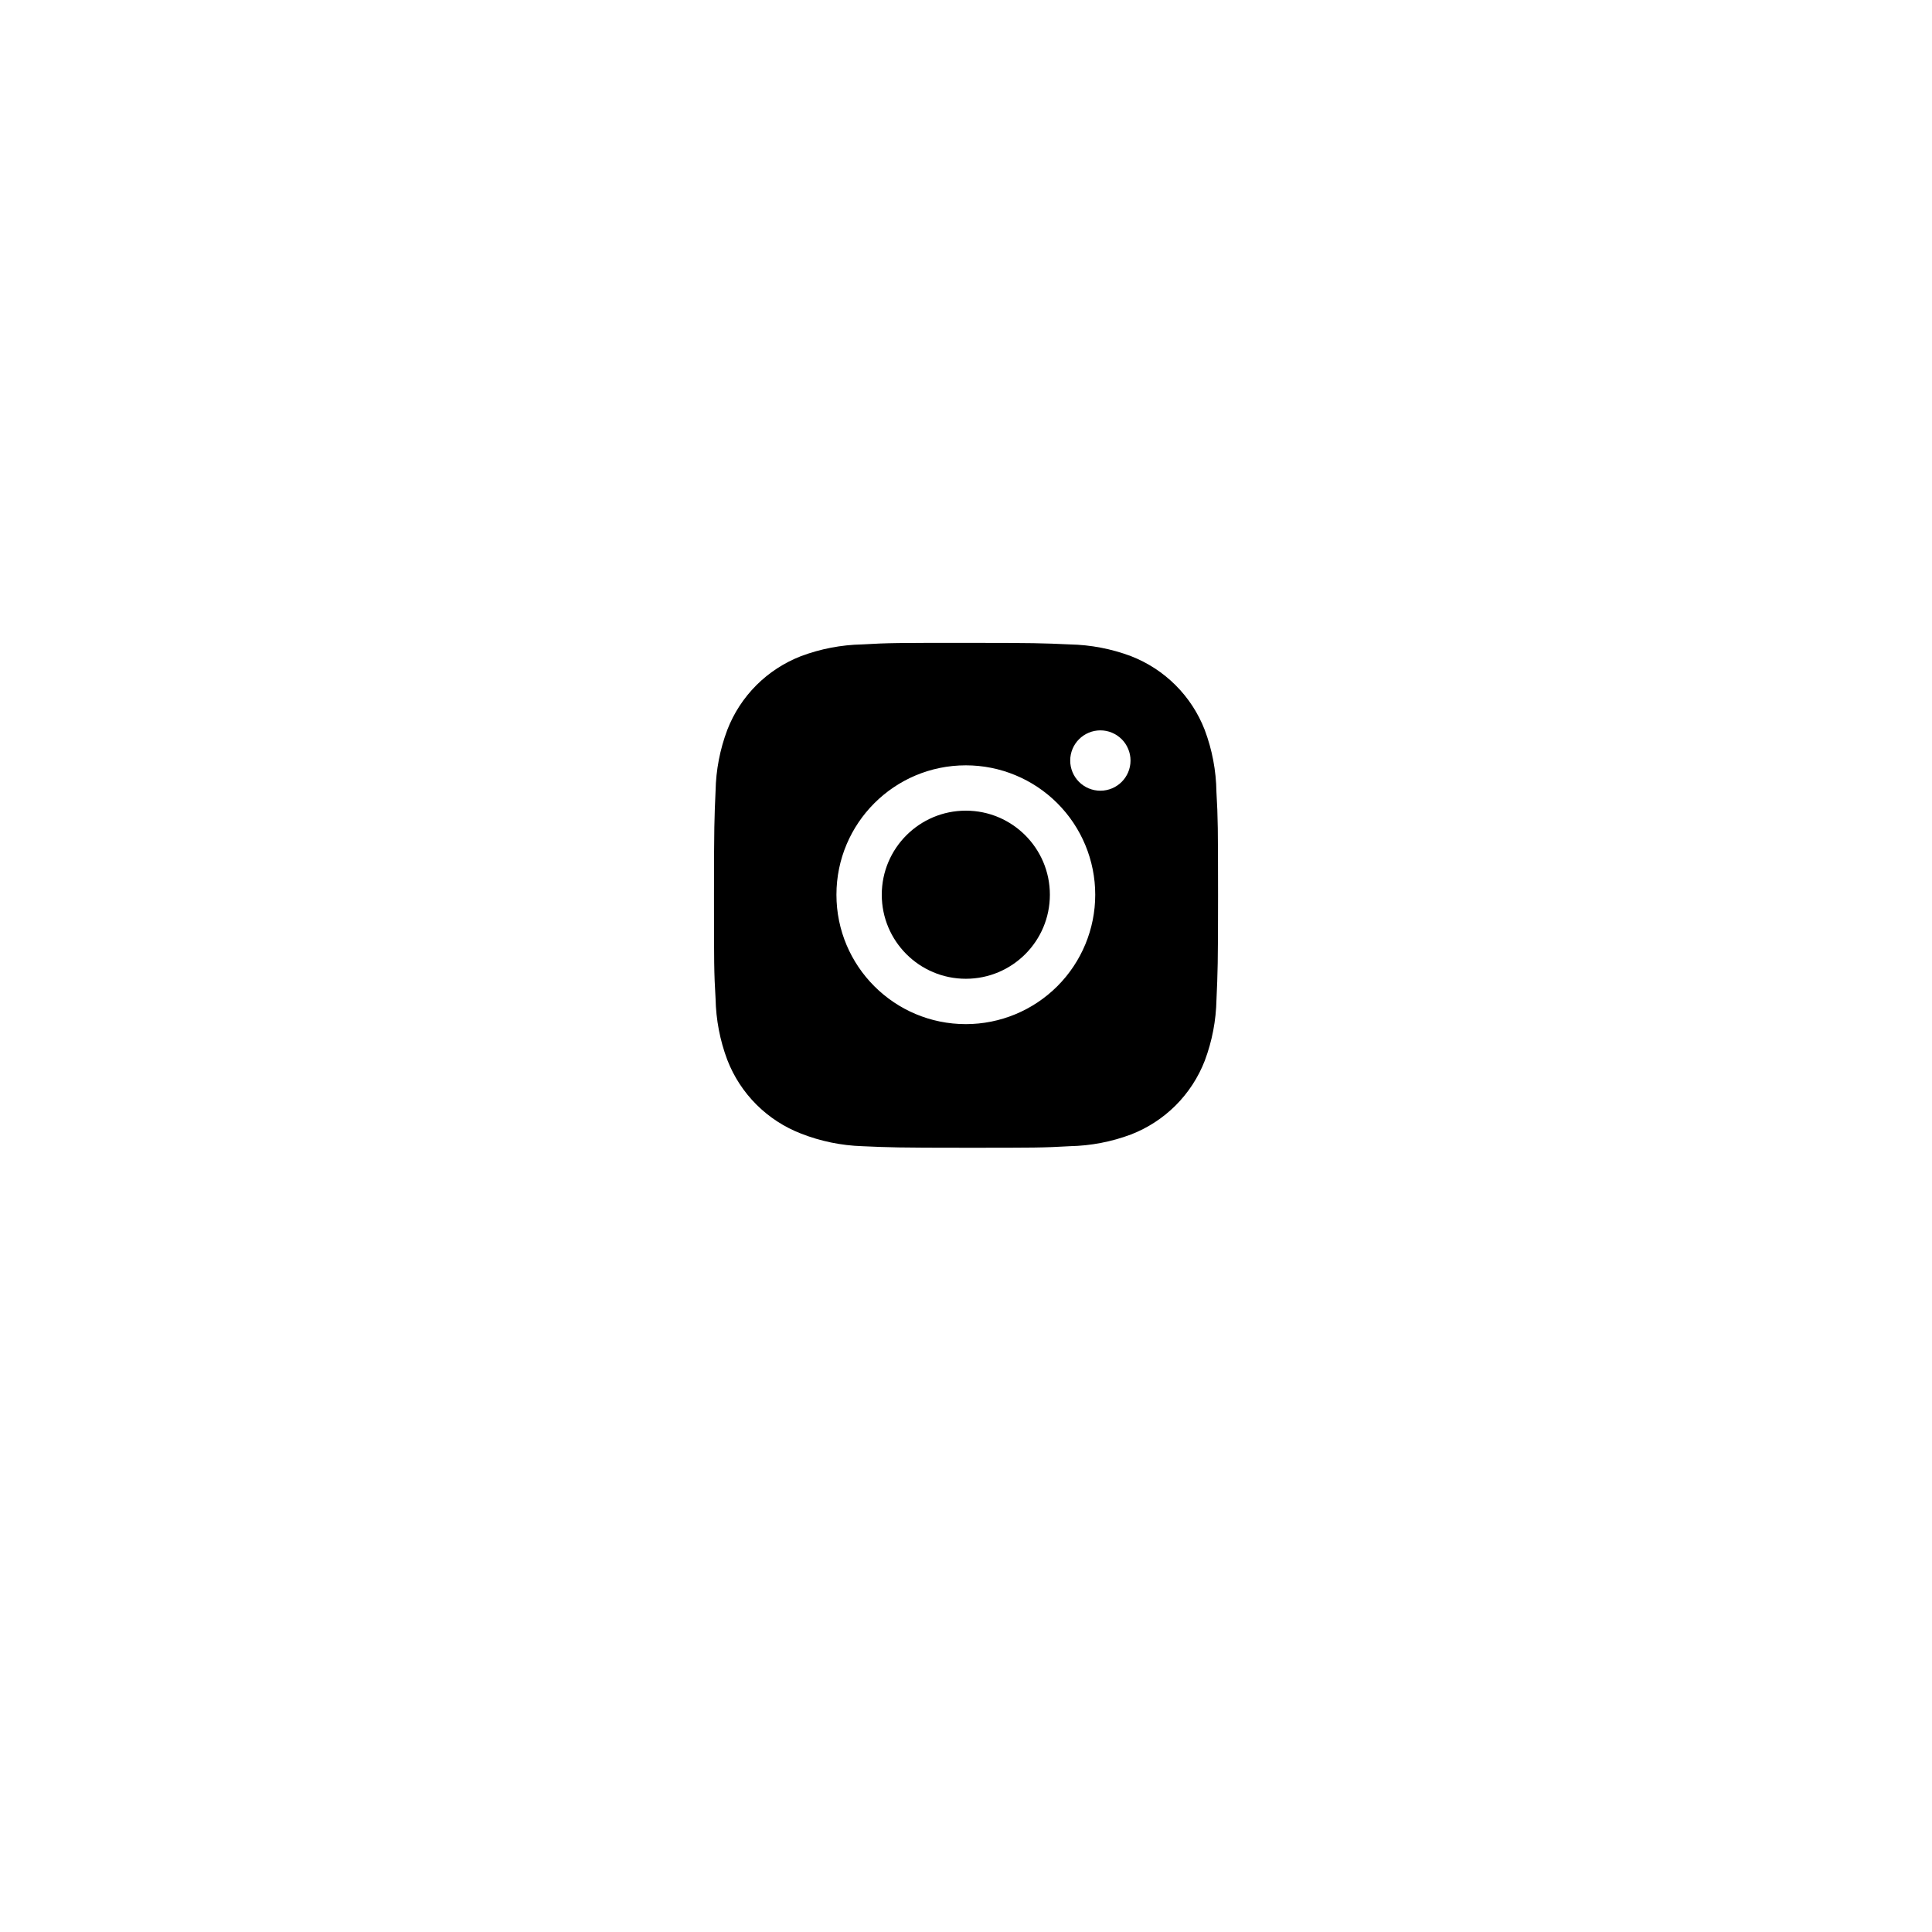 <svg width="82" height="82" viewBox="0 0 82 82" fill="none" xmlns="http://www.w3.org/2000/svg">
<g filter="url(#filter0_d_438_7)">
<path fill-rule="evenodd" clip-rule="evenodd" d="M40.613 65.604C55.673 65.604 67.881 53.396 67.881 38.337C67.881 23.277 55.673 11.069 40.613 11.069C25.554 11.069 13.346 23.277 13.346 38.337C13.346 53.396 25.554 65.604 40.613 65.604Z" fill="white"/>
</g>
<g clip-path="url(#clip0_438_7)">
<path d="M51.629 33.61C51.617 32.71 51.448 31.82 51.131 30.977C50.856 30.267 50.435 29.622 49.897 29.084C49.358 28.545 48.713 28.125 48.003 27.849C47.172 27.537 46.294 27.369 45.406 27.351C44.263 27.299 43.901 27.285 41 27.285C38.099 27.285 37.727 27.285 36.592 27.351C35.705 27.369 34.827 27.538 33.996 27.849C33.286 28.125 32.641 28.545 32.102 29.083C31.564 29.622 31.143 30.267 30.869 30.977C30.556 31.808 30.387 32.686 30.371 33.573C30.32 34.717 30.304 35.08 30.304 37.981C30.304 40.882 30.304 41.252 30.371 42.388C30.389 43.277 30.556 44.154 30.869 44.986C31.144 45.697 31.564 46.341 32.103 46.88C32.642 47.418 33.287 47.838 33.998 48.113C34.826 48.438 35.704 48.619 36.593 48.648C37.737 48.699 38.1 48.714 41.001 48.714C43.902 48.714 44.274 48.714 45.408 48.648C46.296 48.63 47.174 48.462 48.005 48.15C48.715 47.874 49.36 47.454 49.899 46.916C50.437 46.377 50.858 45.732 51.133 45.022C51.446 44.19 51.613 43.314 51.631 42.424C51.682 41.281 51.698 40.919 51.698 38.016C51.695 35.115 51.695 34.747 51.629 33.61ZM40.993 43.467C37.959 43.467 35.501 41.009 35.501 37.975C35.501 34.941 37.959 32.483 40.993 32.483C42.449 32.483 43.846 33.061 44.876 34.091C45.906 35.121 46.485 36.518 46.485 37.975C46.485 39.431 45.906 40.828 44.876 41.858C43.846 42.888 42.449 43.467 40.993 43.467ZM46.703 33.56C46.535 33.56 46.368 33.527 46.213 33.463C46.058 33.399 45.916 33.304 45.797 33.185C45.678 33.066 45.584 32.925 45.52 32.77C45.456 32.614 45.422 32.448 45.423 32.279C45.423 32.111 45.456 31.945 45.52 31.79C45.584 31.634 45.679 31.493 45.798 31.374C45.916 31.256 46.058 31.161 46.213 31.097C46.368 31.032 46.535 30.999 46.703 30.999C46.871 30.999 47.037 31.032 47.193 31.097C47.348 31.161 47.489 31.256 47.608 31.374C47.727 31.493 47.821 31.634 47.885 31.79C47.95 31.945 47.983 32.111 47.983 32.279C47.983 32.988 47.41 33.56 46.703 33.56Z" fill="black"/>
<path d="M40.993 41.542C42.963 41.542 44.56 39.945 44.56 37.975C44.56 36.005 42.963 34.407 40.993 34.407C39.023 34.407 37.425 36.005 37.425 37.975C37.425 39.945 39.023 41.542 40.993 41.542Z" fill="black"/>
</g>
<defs>
<filter id="filter0_d_438_7" x="0.044" y="0.428" width="81.138" height="81.138" filterUnits="userSpaceOnUse" color-interpolation-filters="sRGB">
<feFlood flood-opacity="0" result="BackgroundImageFix"/>
<feColorMatrix in="SourceAlpha" type="matrix" values="0 0 0 0 0 0 0 0 0 0 0 0 0 0 0 0 0 0 127 0" result="hardAlpha"/>
<feOffset dy="2.66"/>
<feGaussianBlur stdDeviation="6.651"/>
<feColorMatrix type="matrix" values="0 0 0 0 0 0 0 0 0 0 0 0 0 0 0 0 0 0 0.1 0"/>
<feBlend mode="normal" in2="BackgroundImageFix" result="effect1_dropShadow_438_7"/>
<feBlend mode="normal" in="SourceGraphic" in2="effect1_dropShadow_438_7" result="shape"/>
</filter>
<clipPath id="clip0_438_7">
<rect width="22" height="22" fill="white" transform="translate(30 27)"/>
</clipPath>
</defs>
</svg>
